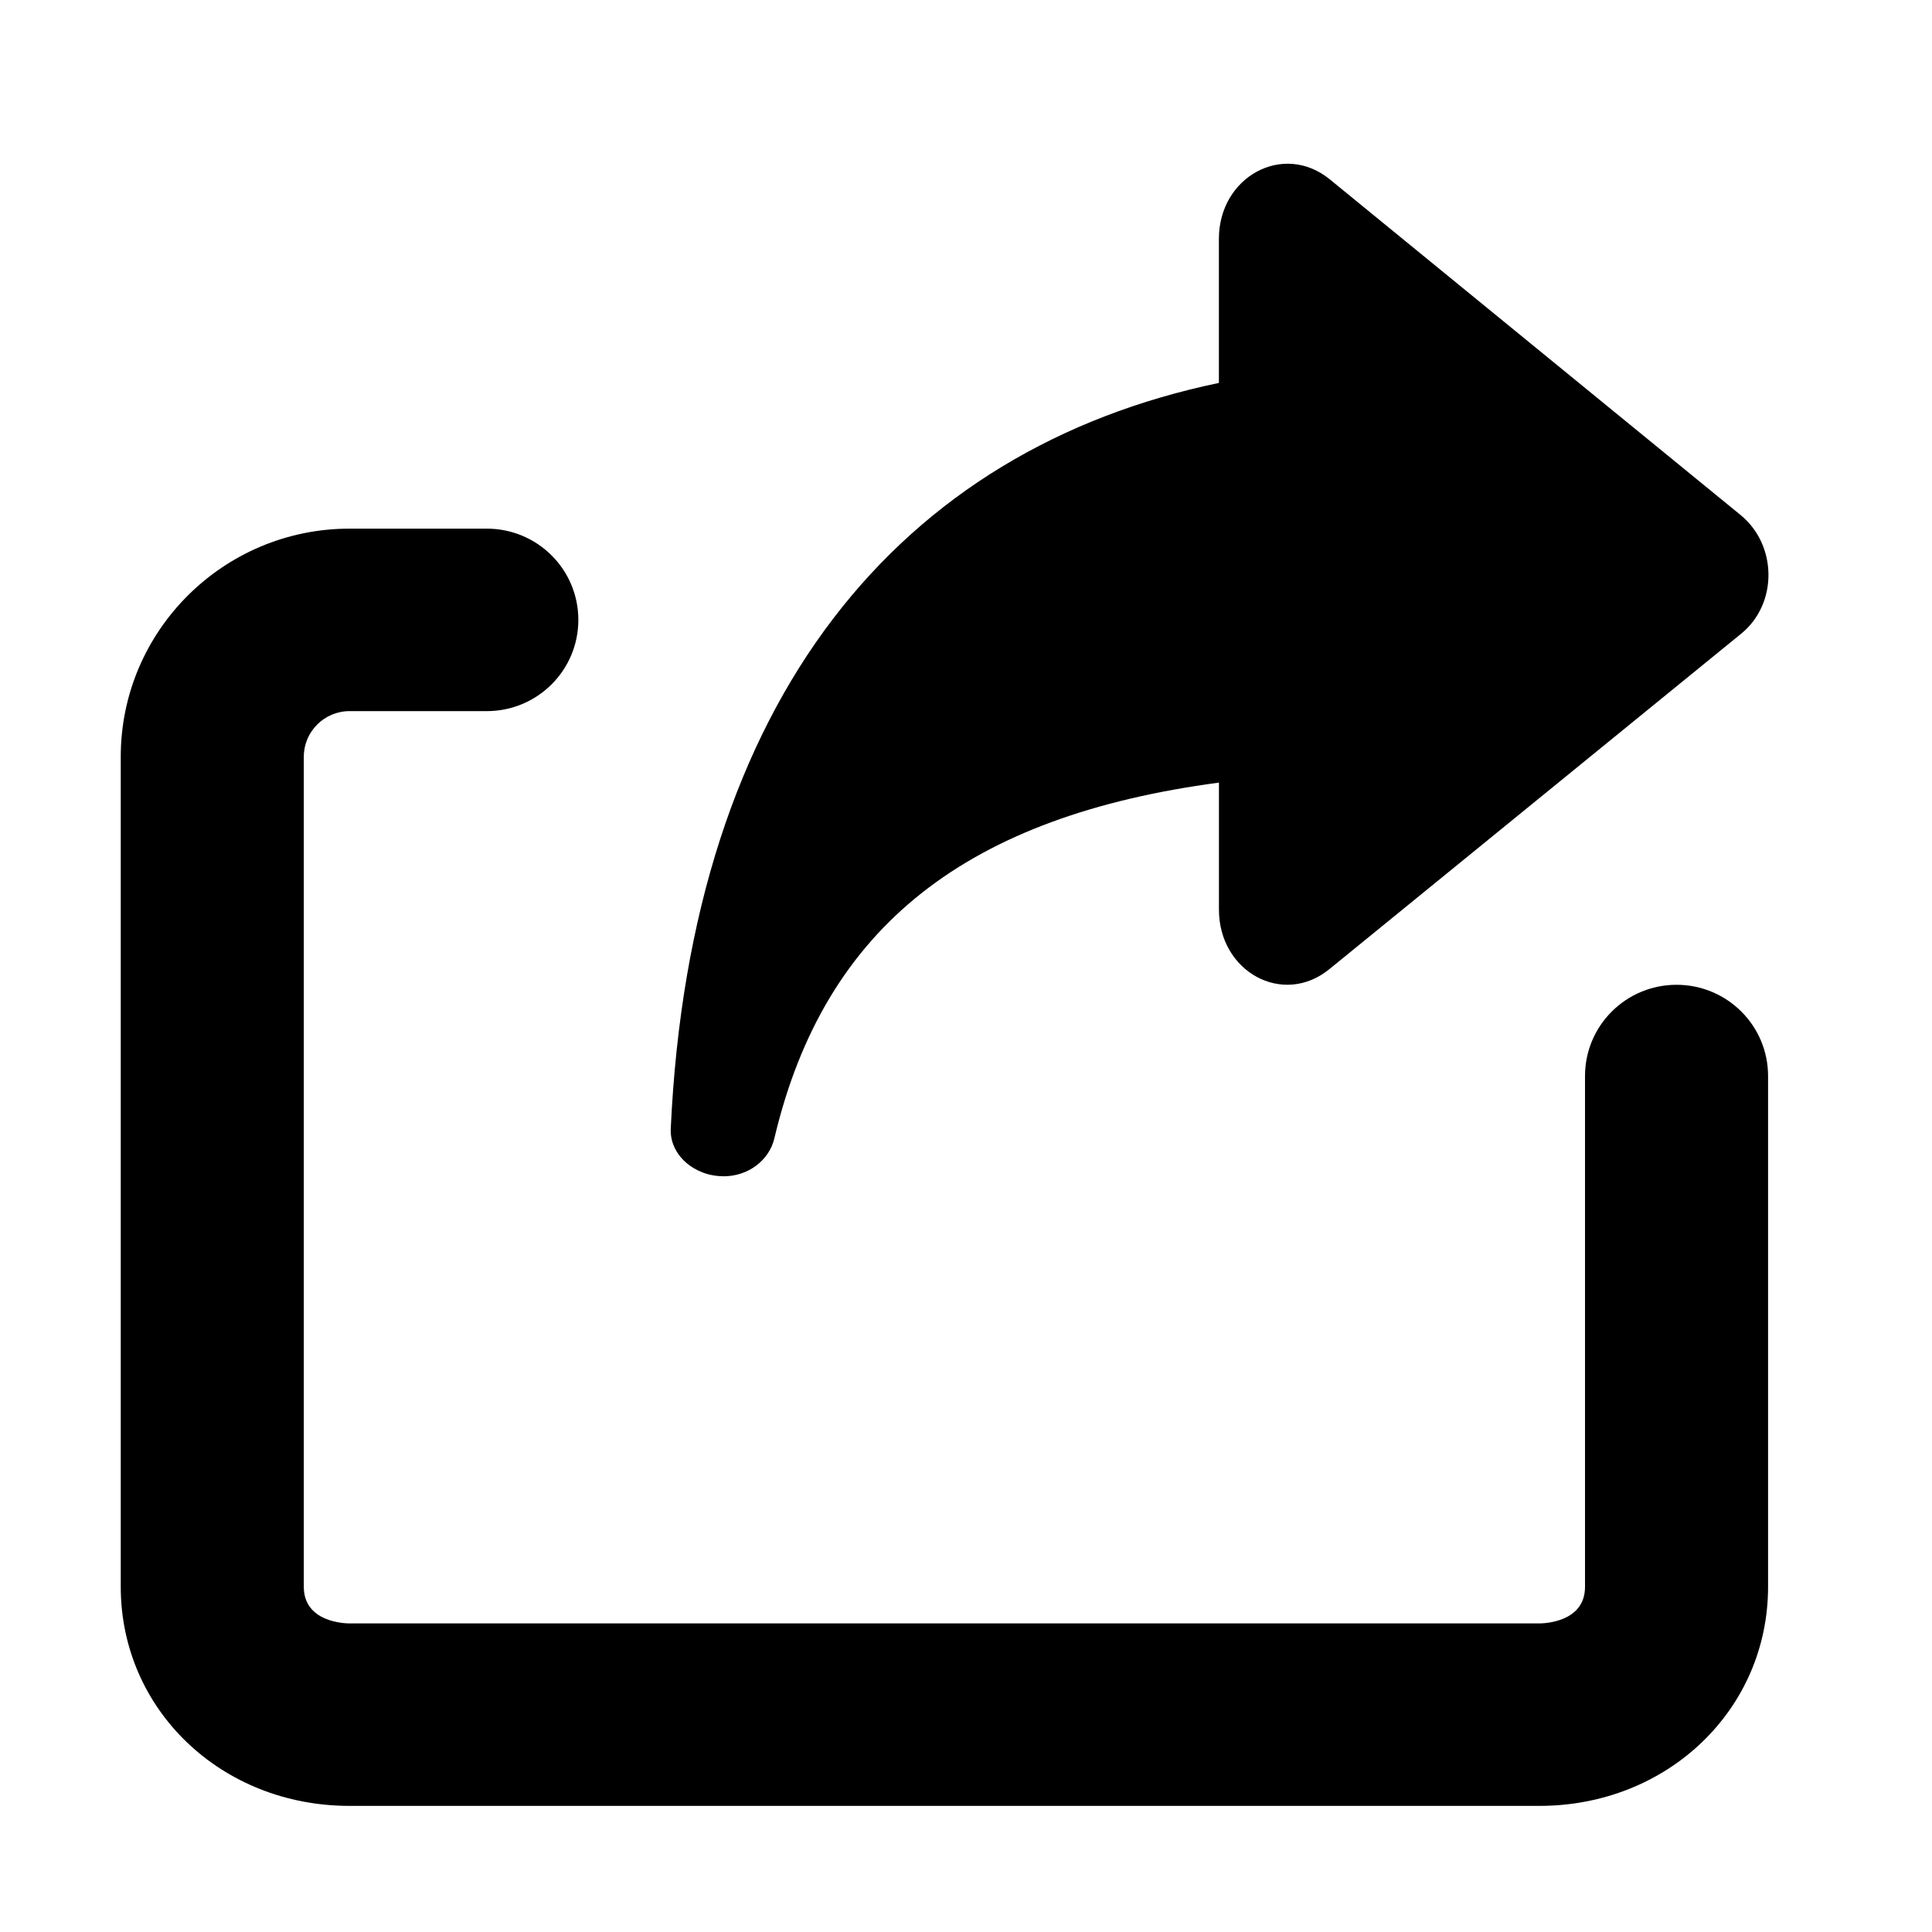 <svg width="40" height="40" viewBox="0 0 40 40" xmlns="http://www.w3.org/2000/svg" xmlns:sketch="http://www.bohemiancoding.com/sketch/ns"><title>send</title><desc>Created with Sketch.</desc><g sketch:type="MSLayerGroup"><path d="M34.711 20.389c-1.046 0-1.895.844-1.895 1.889v10.576c0 .735-.851.757-.947.757h-24.632c-.097 0-.947-.023-.947-.757v-17.187c0-.519.424-.944.947-.944h2.842c1.046 0 1.895-.844 1.895-1.889s-.849-1.889-1.895-1.889h-2.842c-2.611 0-4.737 2.117-4.737 4.722v17.187c0 2.542 2.08 4.535 4.737 4.535h24.632c2.656 0 4.737-1.993 4.737-4.535v-10.576c0-1.045-.849-1.889-1.895-1.889M14.979 24.354h-.002.002M14.979 24.354c.521 0 .947-.338 1.053-.784 1.044-4.426 4.038-6.679 9.205-7.367v2.631c0 1.284 1.323 2.014 2.285 1.232l8.526-6.945c.765-.621.75-1.842-.017-2.463l-8.502-6.947c-.961-.78-2.293-.051-2.293 1.233v2.984c-6.579 1.371-10.938 6.5-11.349 15.445-.023.531.481.98 1.091.98" sketch:type="MSShapeGroup"/></g></svg>